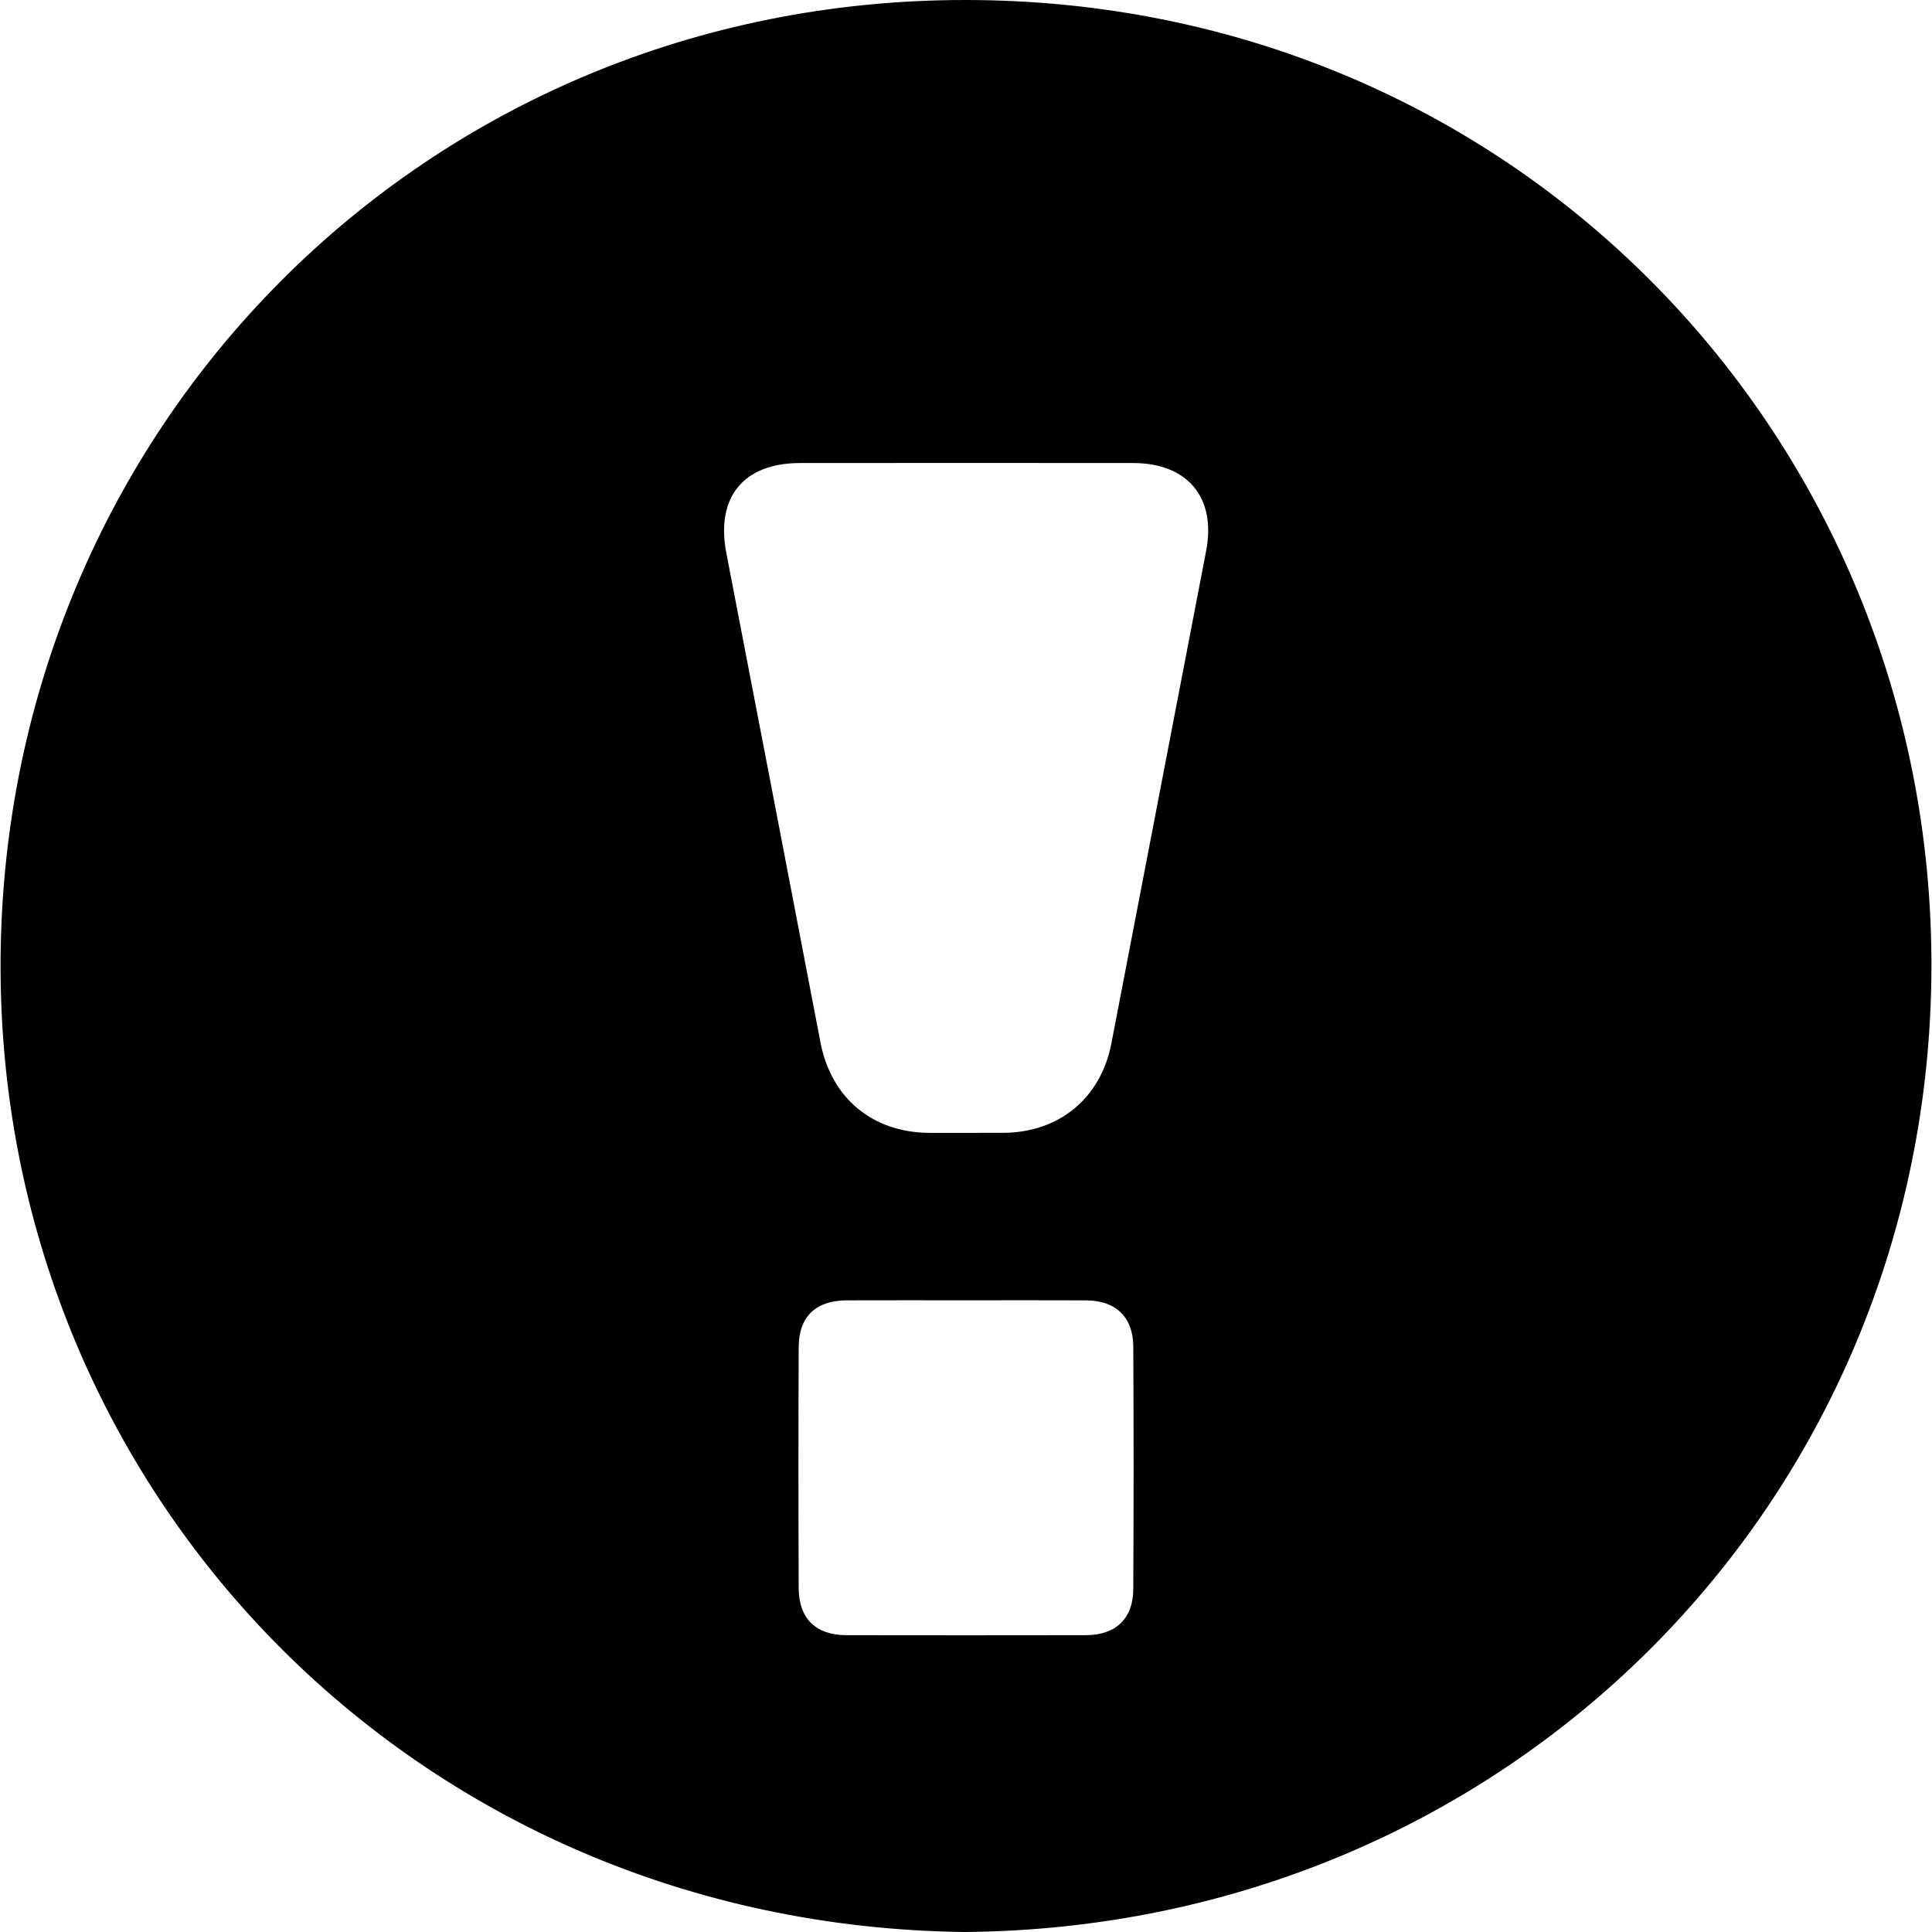 <?xml version="1.0" encoding="utf-8"?>
<!-- Generator: Adobe Illustrator 16.0.0, SVG Export Plug-In . SVG Version: 6.00 Build 0)  -->
<!DOCTYPE svg PUBLIC "-//W3C//DTD SVG 1.1//EN" "http://www.w3.org/Graphics/SVG/1.1/DTD/svg11.dtd">
<svg version="1.1" id="Layer_1" xmlns="http://www.w3.org/2000/svg" xmlns:xlink="http://www.w3.org/1999/xlink" x="0px" y="0px"
	 width="512px" height="512px" viewBox="0 0 512 512" enable-background="new 0 0 512 512" xml:space="preserve">
<path fill-rule="evenodd" clip-rule="evenodd" d="M256.055,0C112.675-0.14,1.121,113.334,0.155,254.207
	C-0.809,394.784,109.733,510.179,255.491,512c143.837-1.111,255.883-113.964,256.36-255.411
	C512.321,116.504,402.006,0.143,256.055,0z M300.332,421.156c-0.041,7.814-4.673,12.171-12.568,12.186
	c-21.125,0.038-42.251,0.033-63.379,0.002c-8.161-0.012-12.69-4.356-12.723-12.489c-0.086-21.278-0.093-42.555,0.002-63.834
	c0.038-8.158,4.529-12.386,12.79-12.414c10.564-0.039,21.128-0.01,31.692-0.01c10.562,0,21.125-0.038,31.69,0.014
	c7.85,0.036,12.463,4.419,12.501,12.26C300.439,378.297,300.441,399.727,300.332,421.156z M319.646,145.959
	c-8.355,43.516-16.738,87.026-25.114,130.54c-2.796,14.523-13.854,23.663-28.701,23.715c-3.319,0.013-6.643,0.003-9.961,0.003
	c-3.171,0-6.339,0.007-9.51,0c-15.122-0.041-26.097-9.199-28.93-23.979c-8.283-43.222-16.597-86.438-24.94-129.649
	c-2.853-14.775,4.491-23.867,19.504-23.882c29.433-0.028,58.868-0.027,88.301,0C314.741,122.721,322.352,131.872,319.646,145.959z"
	/>
</svg>
